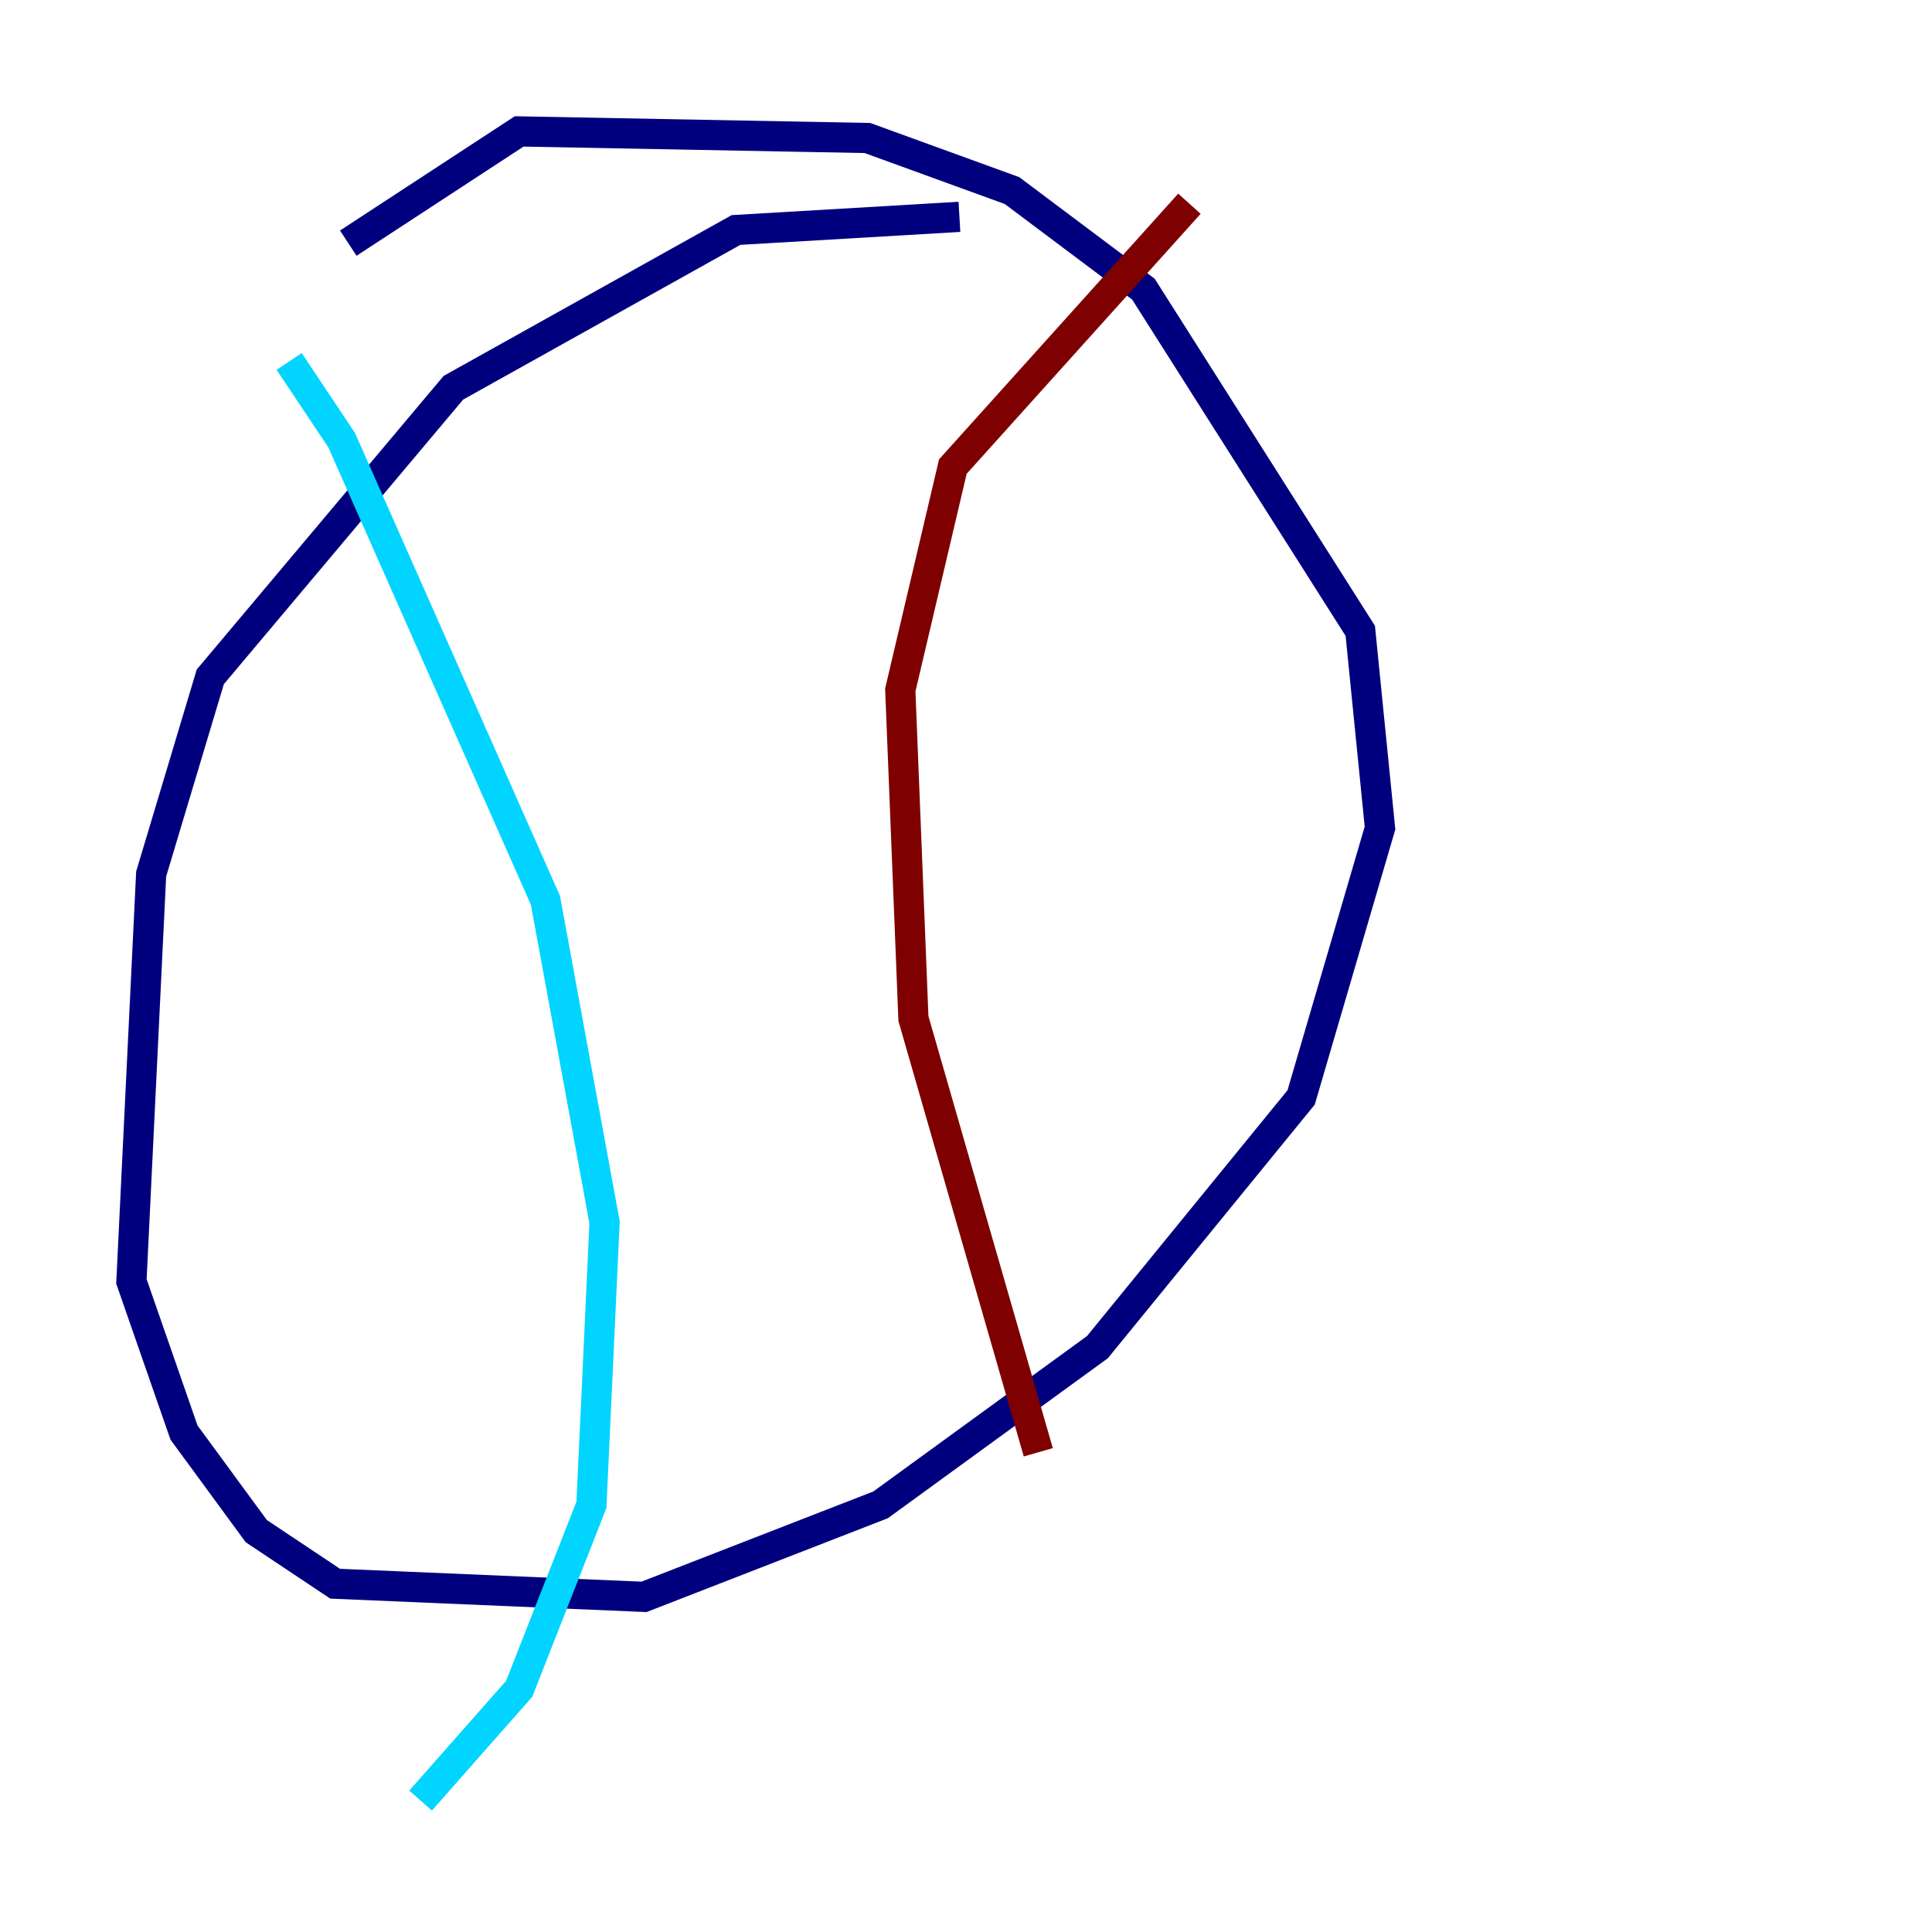 <?xml version="1.0" encoding="utf-8" ?>
<svg baseProfile="tiny" height="128" version="1.2" viewBox="0,0,128,128" width="128" xmlns="http://www.w3.org/2000/svg" xmlns:ev="http://www.w3.org/2001/xml-events" xmlns:xlink="http://www.w3.org/1999/xlink"><defs /><polyline fill="none" points="63.565,14.367 48.762,15.238 30.041,25.687 13.932,44.843 10.014,57.905 8.707,84.898 12.191,94.912 16.98,101.442 22.204,104.925 42.667,105.796 58.34,99.701 72.707,89.252 86.204,72.707 91.429,54.857 90.122,41.796 75.755,19.157 67.048,12.626 57.469,9.143 34.395,8.707 23.075,16.109" stroke="#00007f" stroke-width="2" /><polyline fill="none" points="19.157,23.946 22.64,29.17 36.136,59.646 40.054,80.98 39.184,99.701 34.395,111.891 27.864,119.293" stroke="#00d4ff" stroke-width="2" /><polyline fill="none" points="34.395,14.803 34.395,14.803" stroke="#ffe500" stroke-width="2" /><polyline fill="none" points="78.803,13.497 63.129,30.912 59.646,45.714 60.517,67.483 68.789,96.218" stroke="#7f0000" stroke-width="2" /></svg>